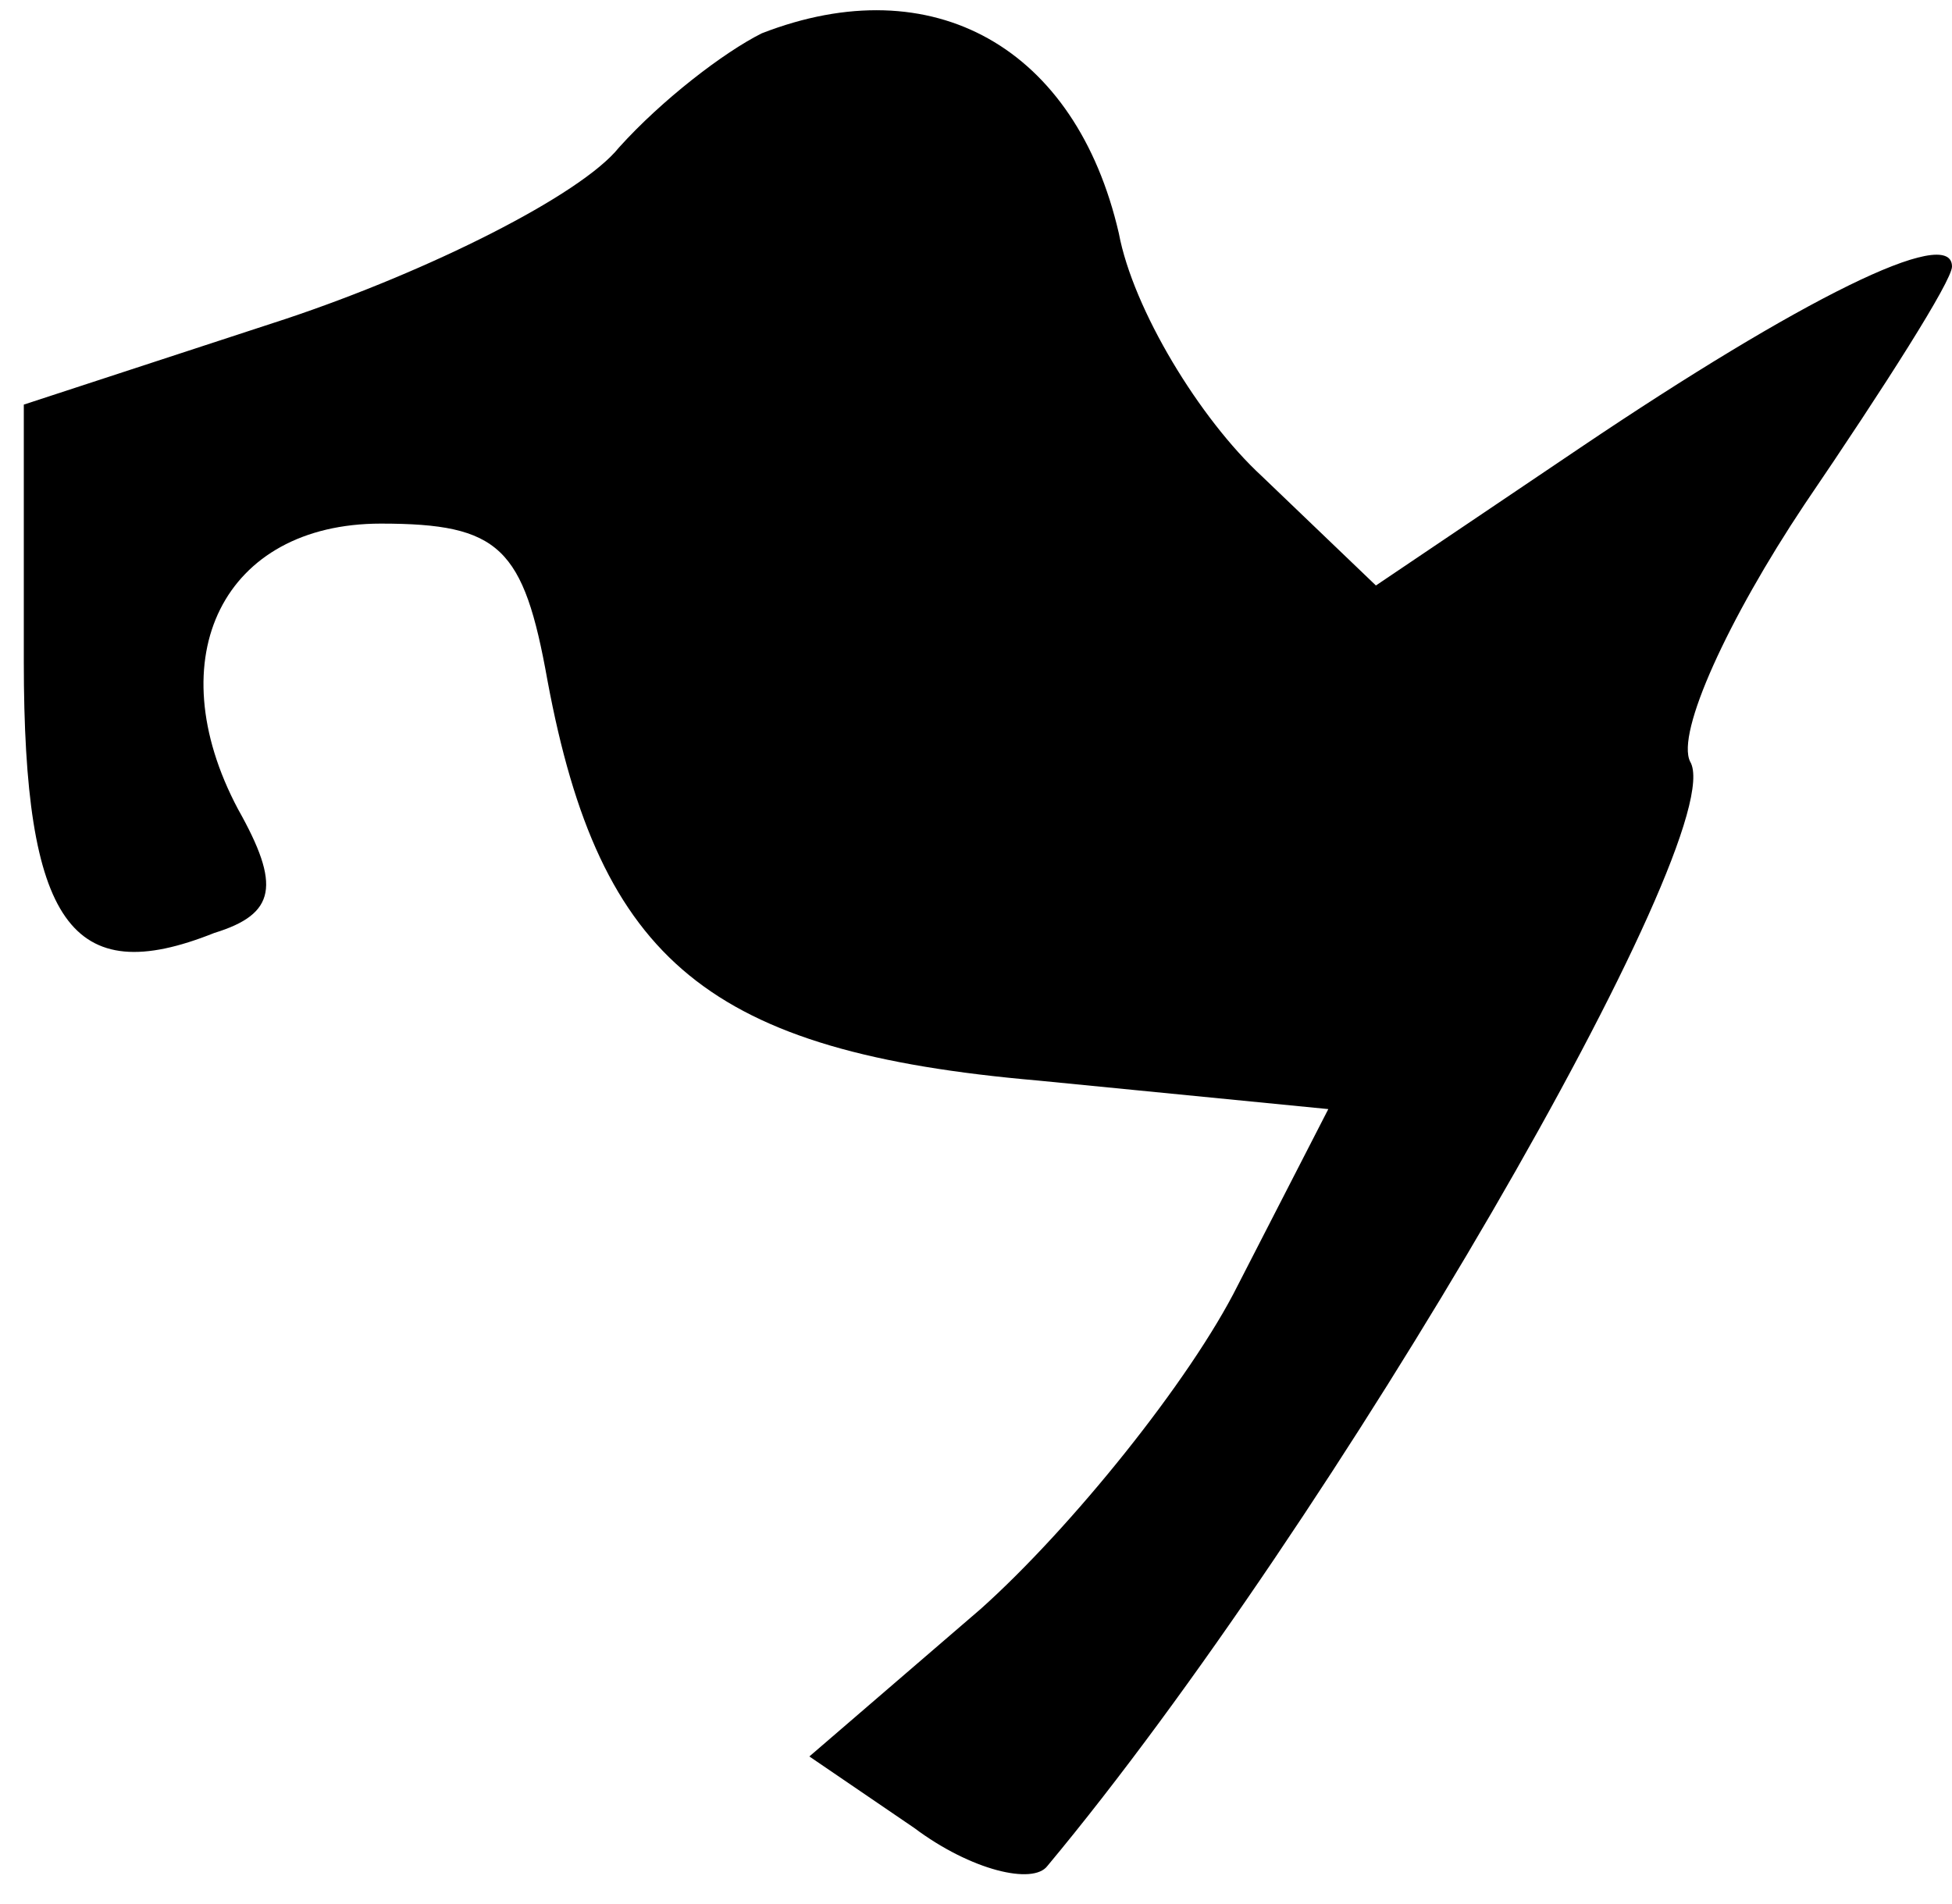<?xml version="1.0" standalone="no"?>
<!DOCTYPE svg PUBLIC "-//W3C//DTD SVG 20010904//EN"
 "http://www.w3.org/TR/2001/REC-SVG-20010904/DTD/svg10.dtd">
<svg version="1.0" xmlns="http://www.w3.org/2000/svg"
 width="41pt" height="40pt" viewBox="0 0 41 40"
 preserveAspectRatio="xMidYMid meet">
<g transform="translate(0,40) scale(0.1,-0.1)"
fill="#000000" stroke="none">
<path fill="#000000" stroke="none" d="M160 393 c-8 -4 -21 -14 -30 -24 -8
-10 -40 -26 -70 -36 l-55 -18 0 -54 c0 -55 10 -69 40 -57 13 4 14 10 5 26 -17
32 -3 60 30 60 25 0 30 -5 35 -33 11 -59 34 -78 103 -84 l61 -6 -19 -37 c-10
-20 -35 -51 -54 -68 l-36 -31 22 -15 c12 -9 25 -12 28 -8 60 72 144 217 135
232 -3 6 8 30 24 54 17 25 31 47 31 50 0 9 -32 -7 -78 -38 l-43 -29 -24 23
c-13 12 -27 35 -30 51 -9 39 -39 56 -75 42z"/>
</g>
</svg>
